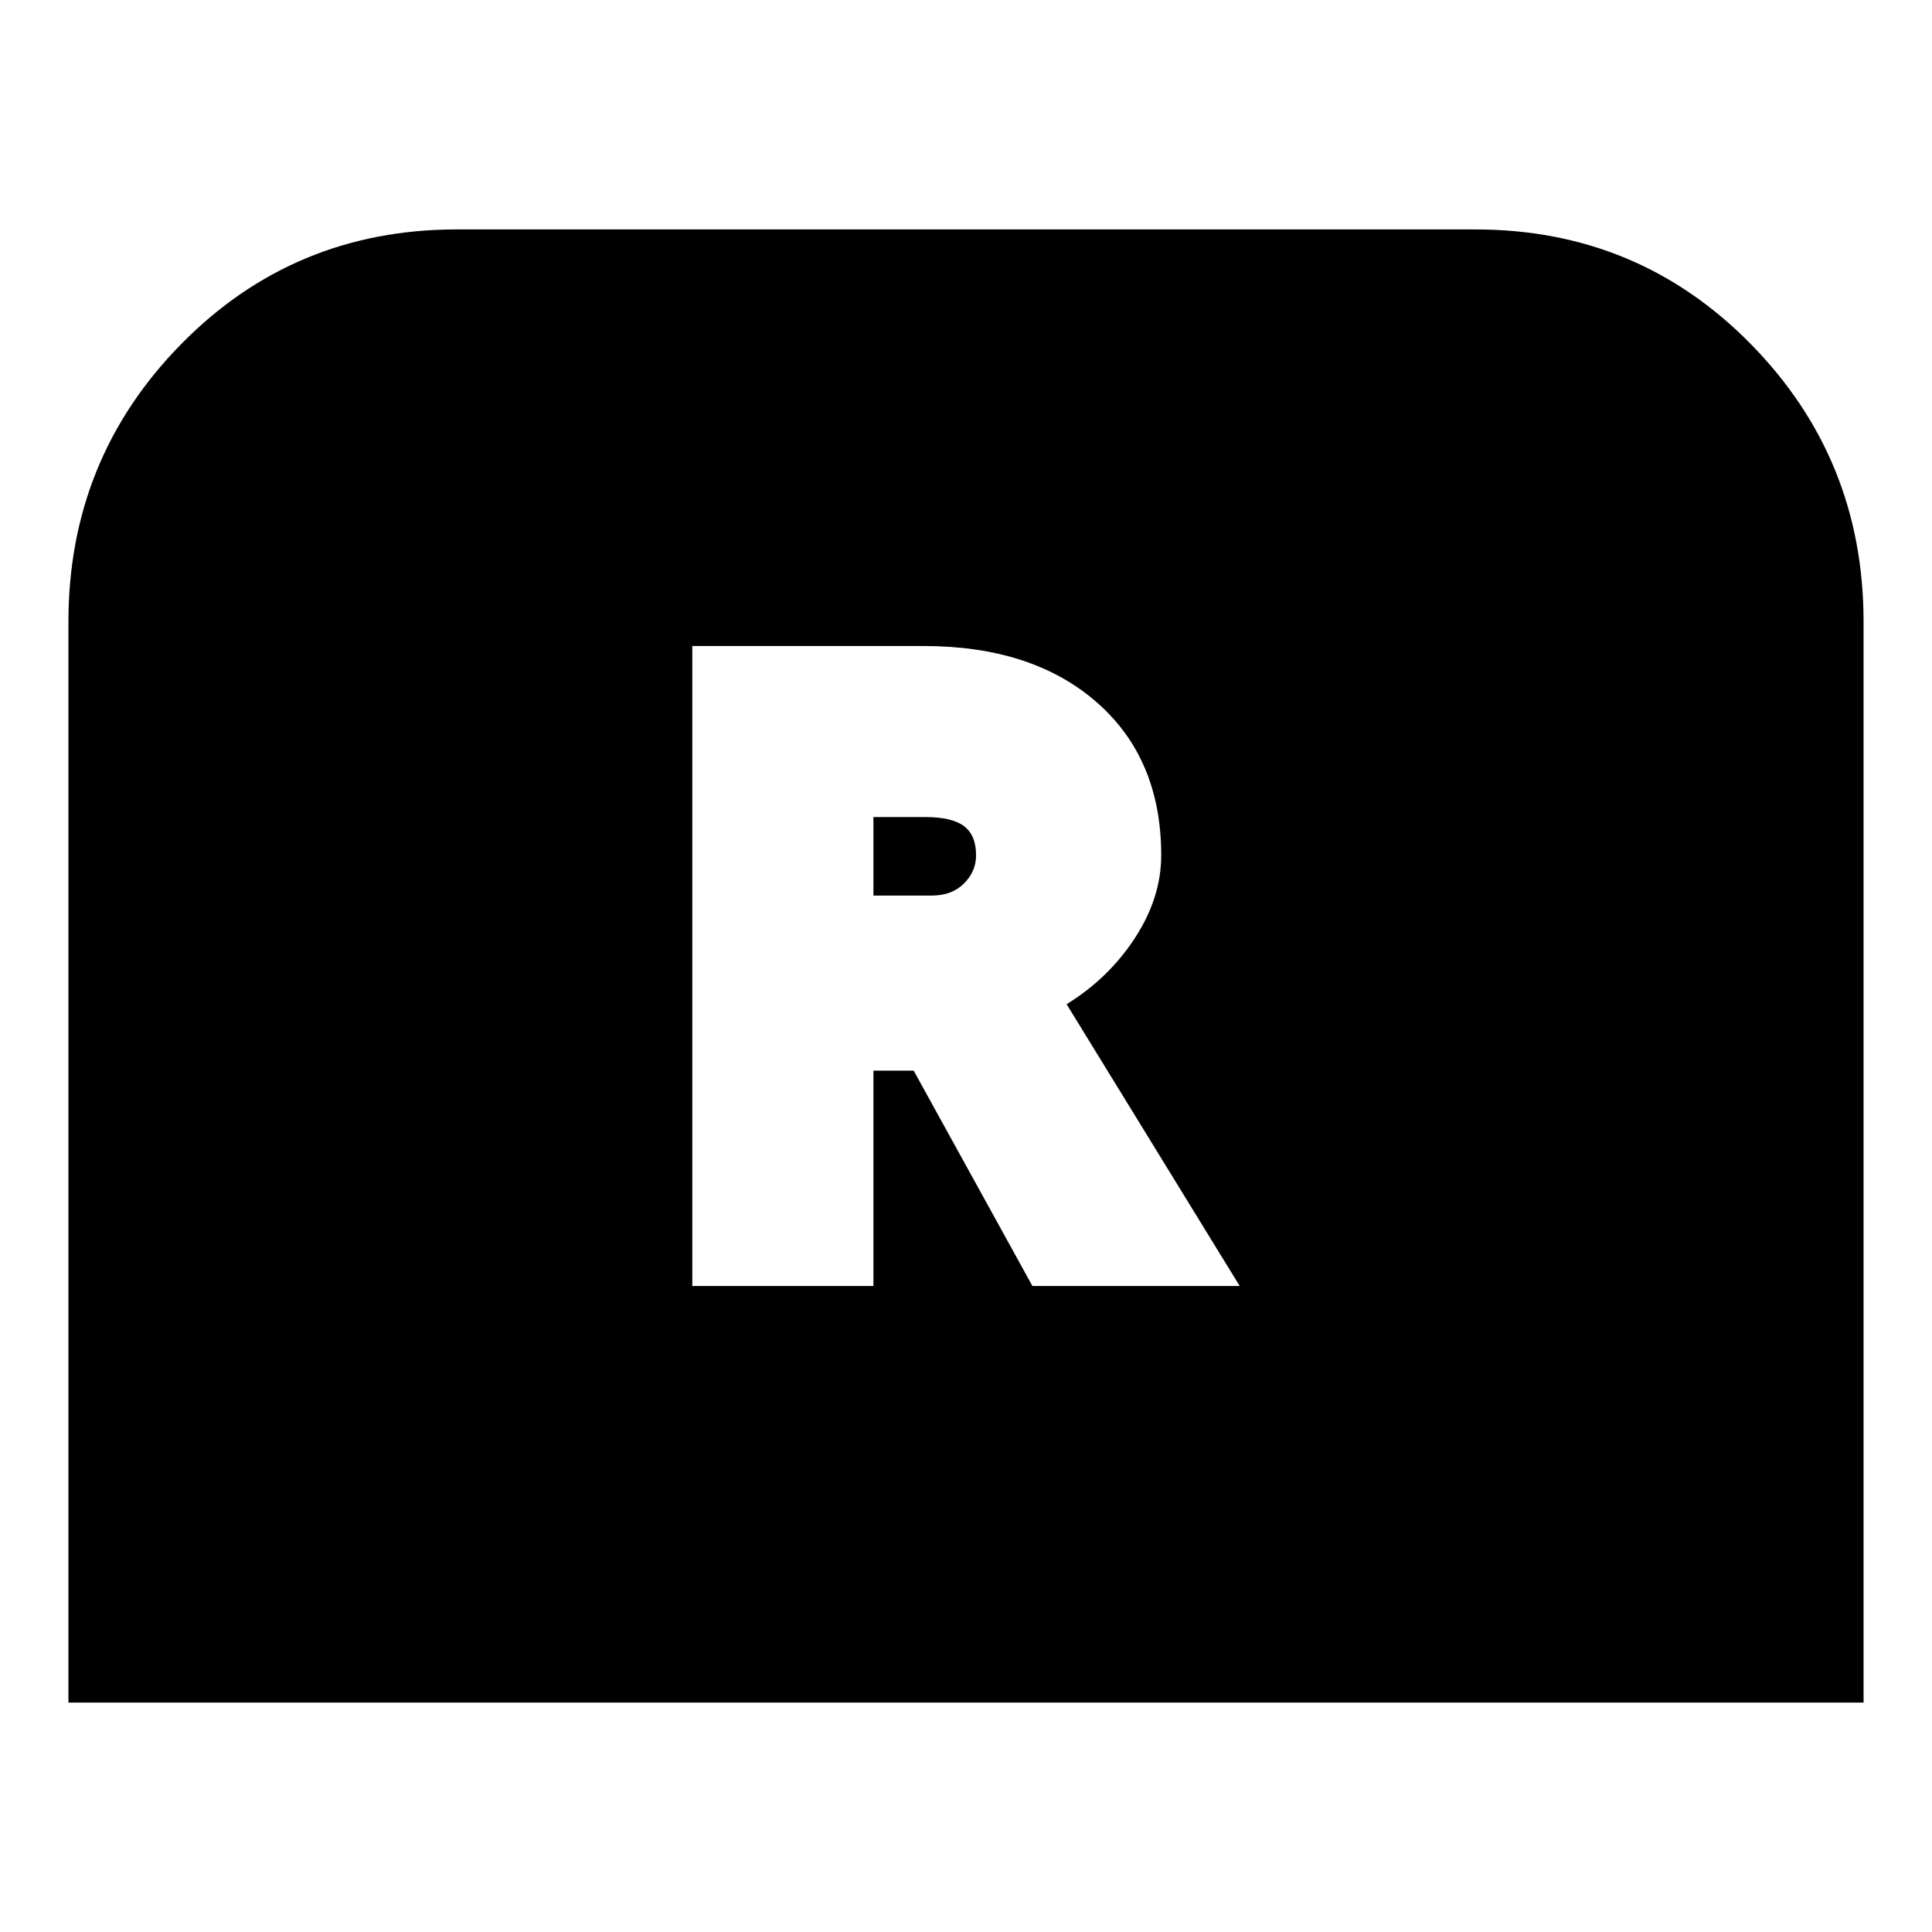 <svg xmlns="http://www.w3.org/2000/svg" height="24" viewBox="0 -960 960 960" width="24"><path d="M344-321h90v-107h20l59 107h103l-86-140q21-13 34-33t13-41q0-48-32-76t-86-28H344v318Zm90-194v-39h26q13 0 19 4.5t6 14.5q0 8-6 14t-16 6h-29ZM34-114v-537q0-81 56-138t137-57h506q81 0 137 57t56 138v537H34Z"/></svg>